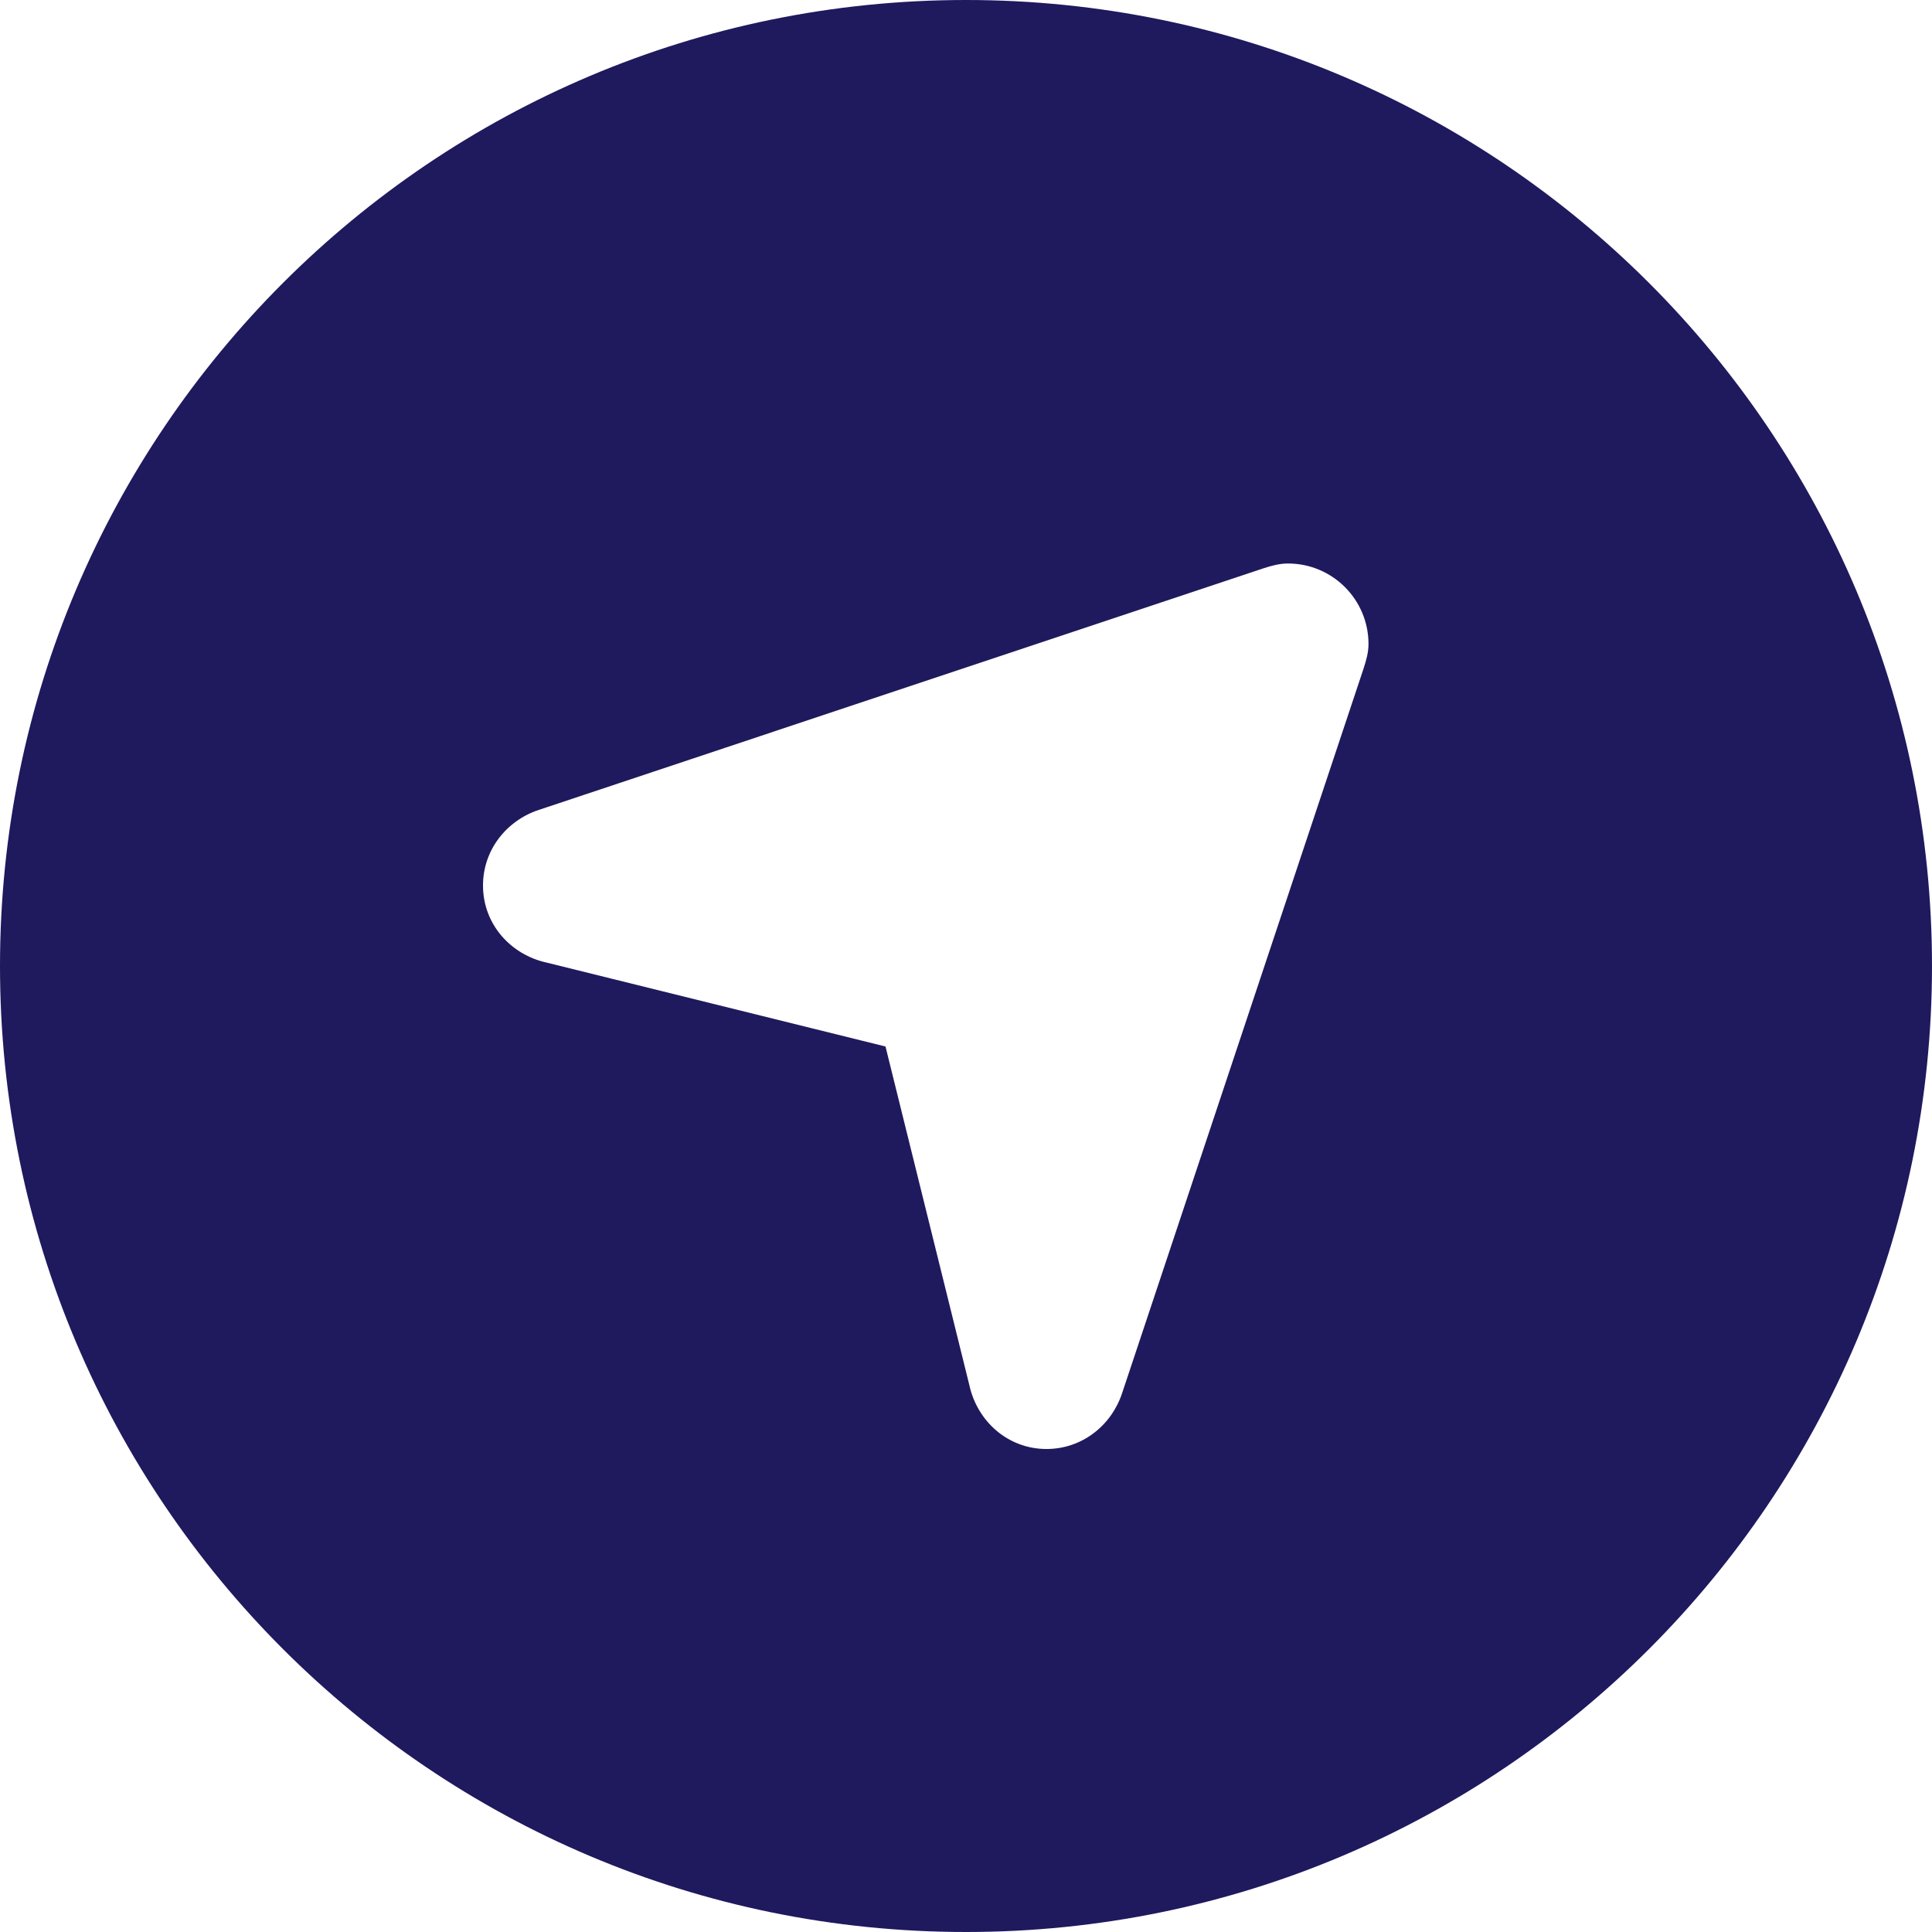 <svg width="18px" height="18px" viewBox="0 0 18 18" version="1.1" xmlns="http://www.w3.org/2000/svg"
     xmlns:xlink="http://www.w3.org/1999/xlink">
  <g id="Email-notifications-(SP-1164)" stroke="none" stroke-width="1" fill="none" fill-rule="evenodd">
    <g id="Artboard" transform="translate(-5979, -2007)" fill="#1F195E" fill-rule="nonzero">
      <g id="Dropdown" transform="translate(5954, 1911)">
        <g id="Group-3" transform="translate(25, 95)">
          <g id="icons8-near_me" transform="translate(0, 1)">
            <path
              d="M9,0 C4.03,0 0,4.03 0,9 C0,13.97 4.03,18 9,18 C13.97,18 18,13.97 18,9 C18,4.03 13.97,0 9,0 Z M10.454,12.981 C10.355,13.28 10.082,13.5 9.75,13.5 C9.39,13.5 9.104,13.241 9.031,12.904 L8.25,9.75 L5.096,8.969 C4.758,8.896 4.5,8.61 4.5,8.25 C4.5,7.918 4.72,7.645 5.019,7.546 L11.768,5.296 C11.842,5.272 11.918,5.25 12,5.25 C12.414,5.25 12.75,5.586 12.75,6 C12.75,6.082 12.727,6.158 12.703,6.232 L10.454,12.981 Z"
              id="Shape"></path>
          </g>
        </g>
      </g>
    </g>
  </g>
</svg>
